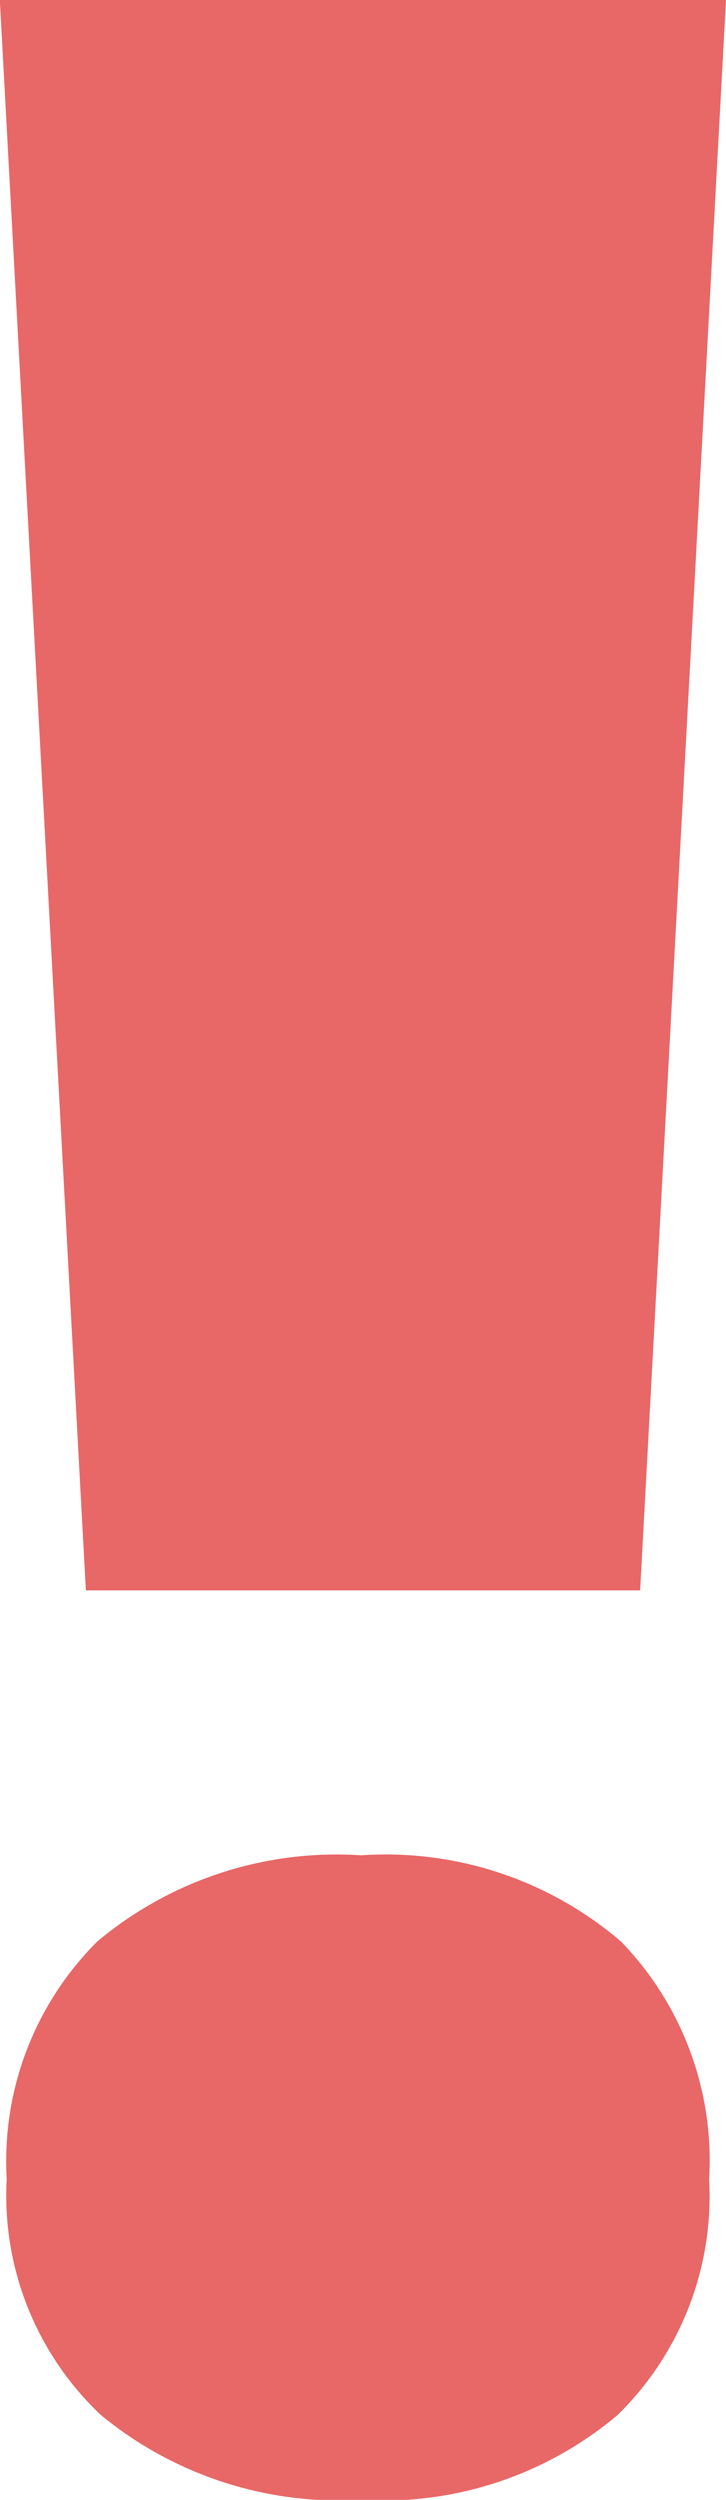 <svg xmlns="http://www.w3.org/2000/svg" viewBox="0 0 4.219 14.521">
    <defs>
        <style>
            .cls-1{fill:#e86767}
        </style>
    </defs>
    <path id="Path_801" d="M4.521-5.039H1.3l-.5-9.238h4.22zM.84-1.621A1.8 1.8 0 0 1 1.367-3 2.165 2.165 0 0 1 2.9-3.5a2.1 2.1 0 0 1 1.509.5 1.827 1.827 0 0 1 .513 1.382A1.778 1.778 0 0 1 4.39-.249 2.108 2.108 0 0 1 2.9.244a2.179 2.179 0 0 1-1.513-.493A1.753 1.753 0 0 1 .84-1.621z" class="cls-1" data-name="Path 801" transform="translate(-.801 14.277)"/>
</svg>
